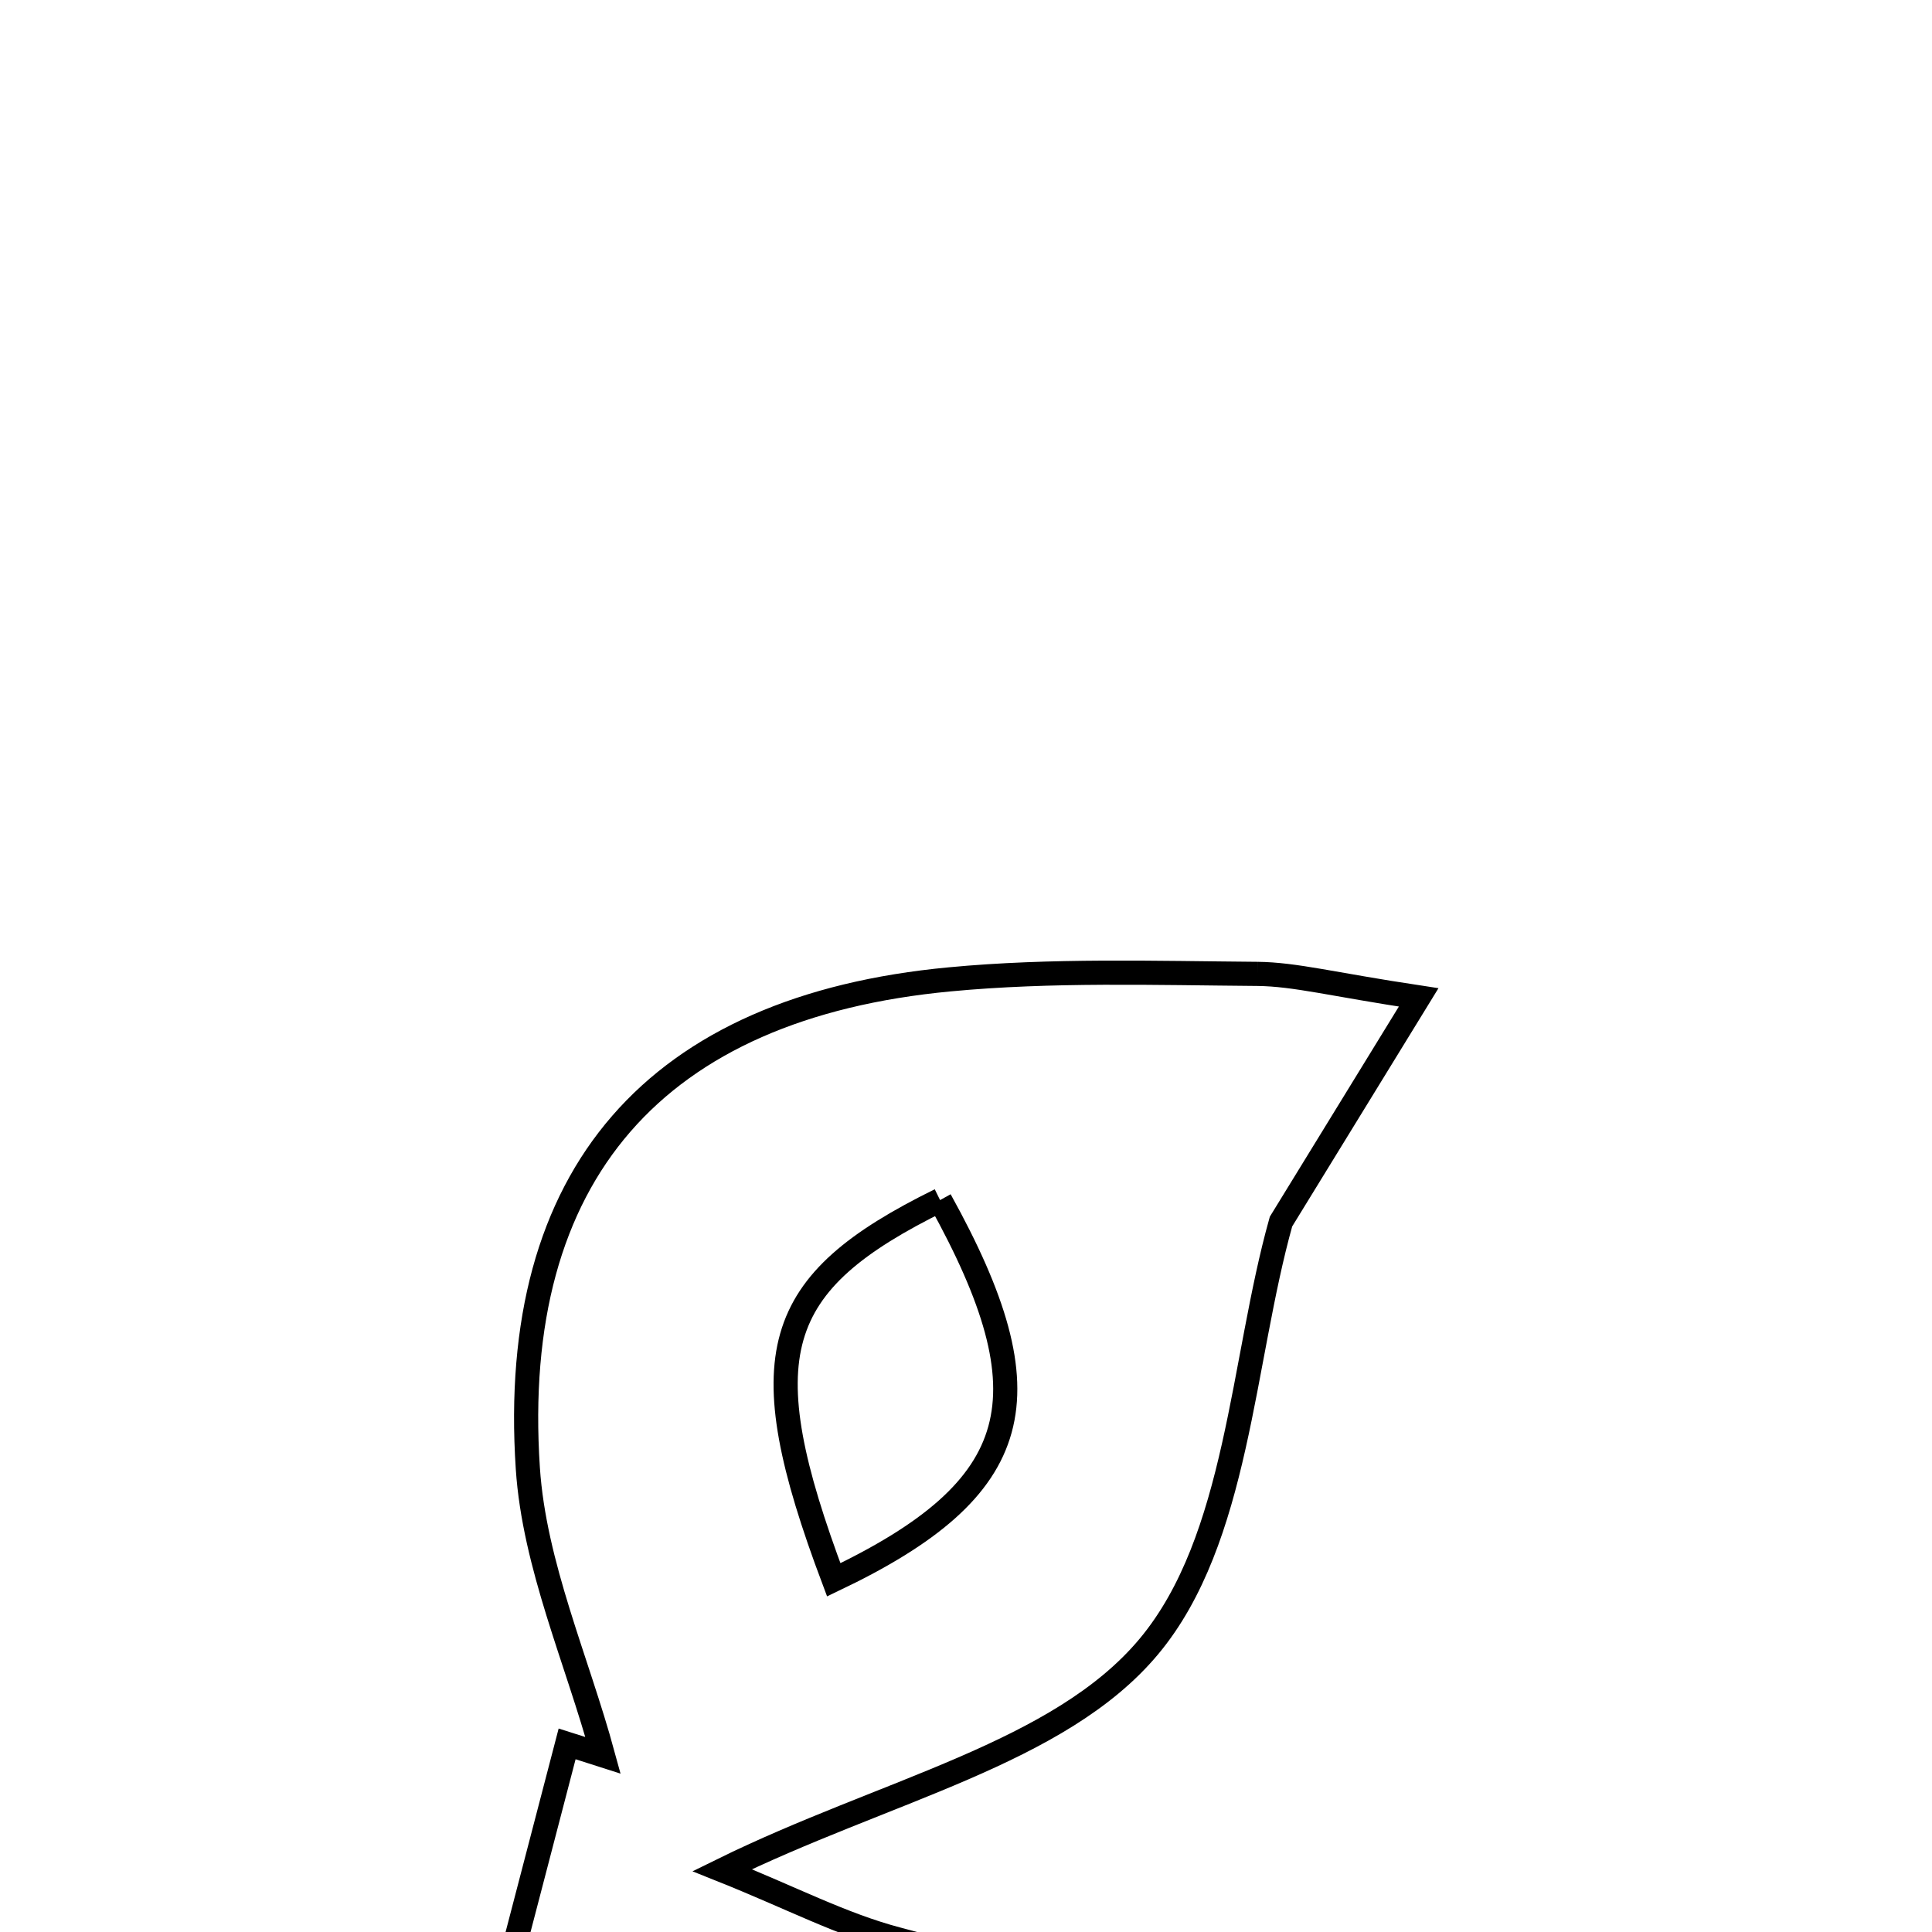 <svg xmlns="http://www.w3.org/2000/svg" viewBox="0.0 0.0 24.0 24.0" height="200px" width="200px"><path fill="none" stroke="black" stroke-width=".3" stroke-opacity="1.0"  filling="0" d="M15.621 12.098 C16.089 12.103 16.557 12.229 17.623 12.39 C16.931 13.517 16.42 14.35 15.913 15.175 C15.426 16.911 15.381 19.124 14.273 20.452 C13.161 21.786 10.992 22.238 8.971 23.232 C9.824 23.573 10.465 23.911 11.148 24.09 C15.642 25.267 16.41 27.464 13.633 31.282 C10.882 31.282 8.132 31.282 5.381 31.282 C3.934 28.463 4.003 28.115 5.999 25.674 C6.347 24.337 6.696 23 7.045 21.663 C7.194 21.71 7.342 21.757 7.491 21.805 C7.167 20.617 6.637 19.444 6.557 18.241 C6.315 14.583 8.147 12.509 11.797 12.166 C13.063 12.046 14.346 12.088 15.621 12.098"></path>
<path fill="none" stroke="black" stroke-width=".3" stroke-opacity="1.0"  filling="0" d="M11.678 14.908 C9.582 15.941 9.304 16.827 10.357 19.625 C12.749 18.485 13.033 17.353 11.678 14.908"></path>
<path fill="none" stroke="black" stroke-width=".3" stroke-opacity="1.0"  filling="0" d="M9.814 26.7 C10.581 26.726 11.328 27.346 12.084 27.701 C12.11 27.978 12.136 28.255 12.162 28.533 C11.381 29.048 10.66 29.788 9.803 30.018 C8.845 30.276 7.805 29.909 7.771 28.624 C7.737 27.309 8.697 26.663 9.814 26.7"></path></svg>